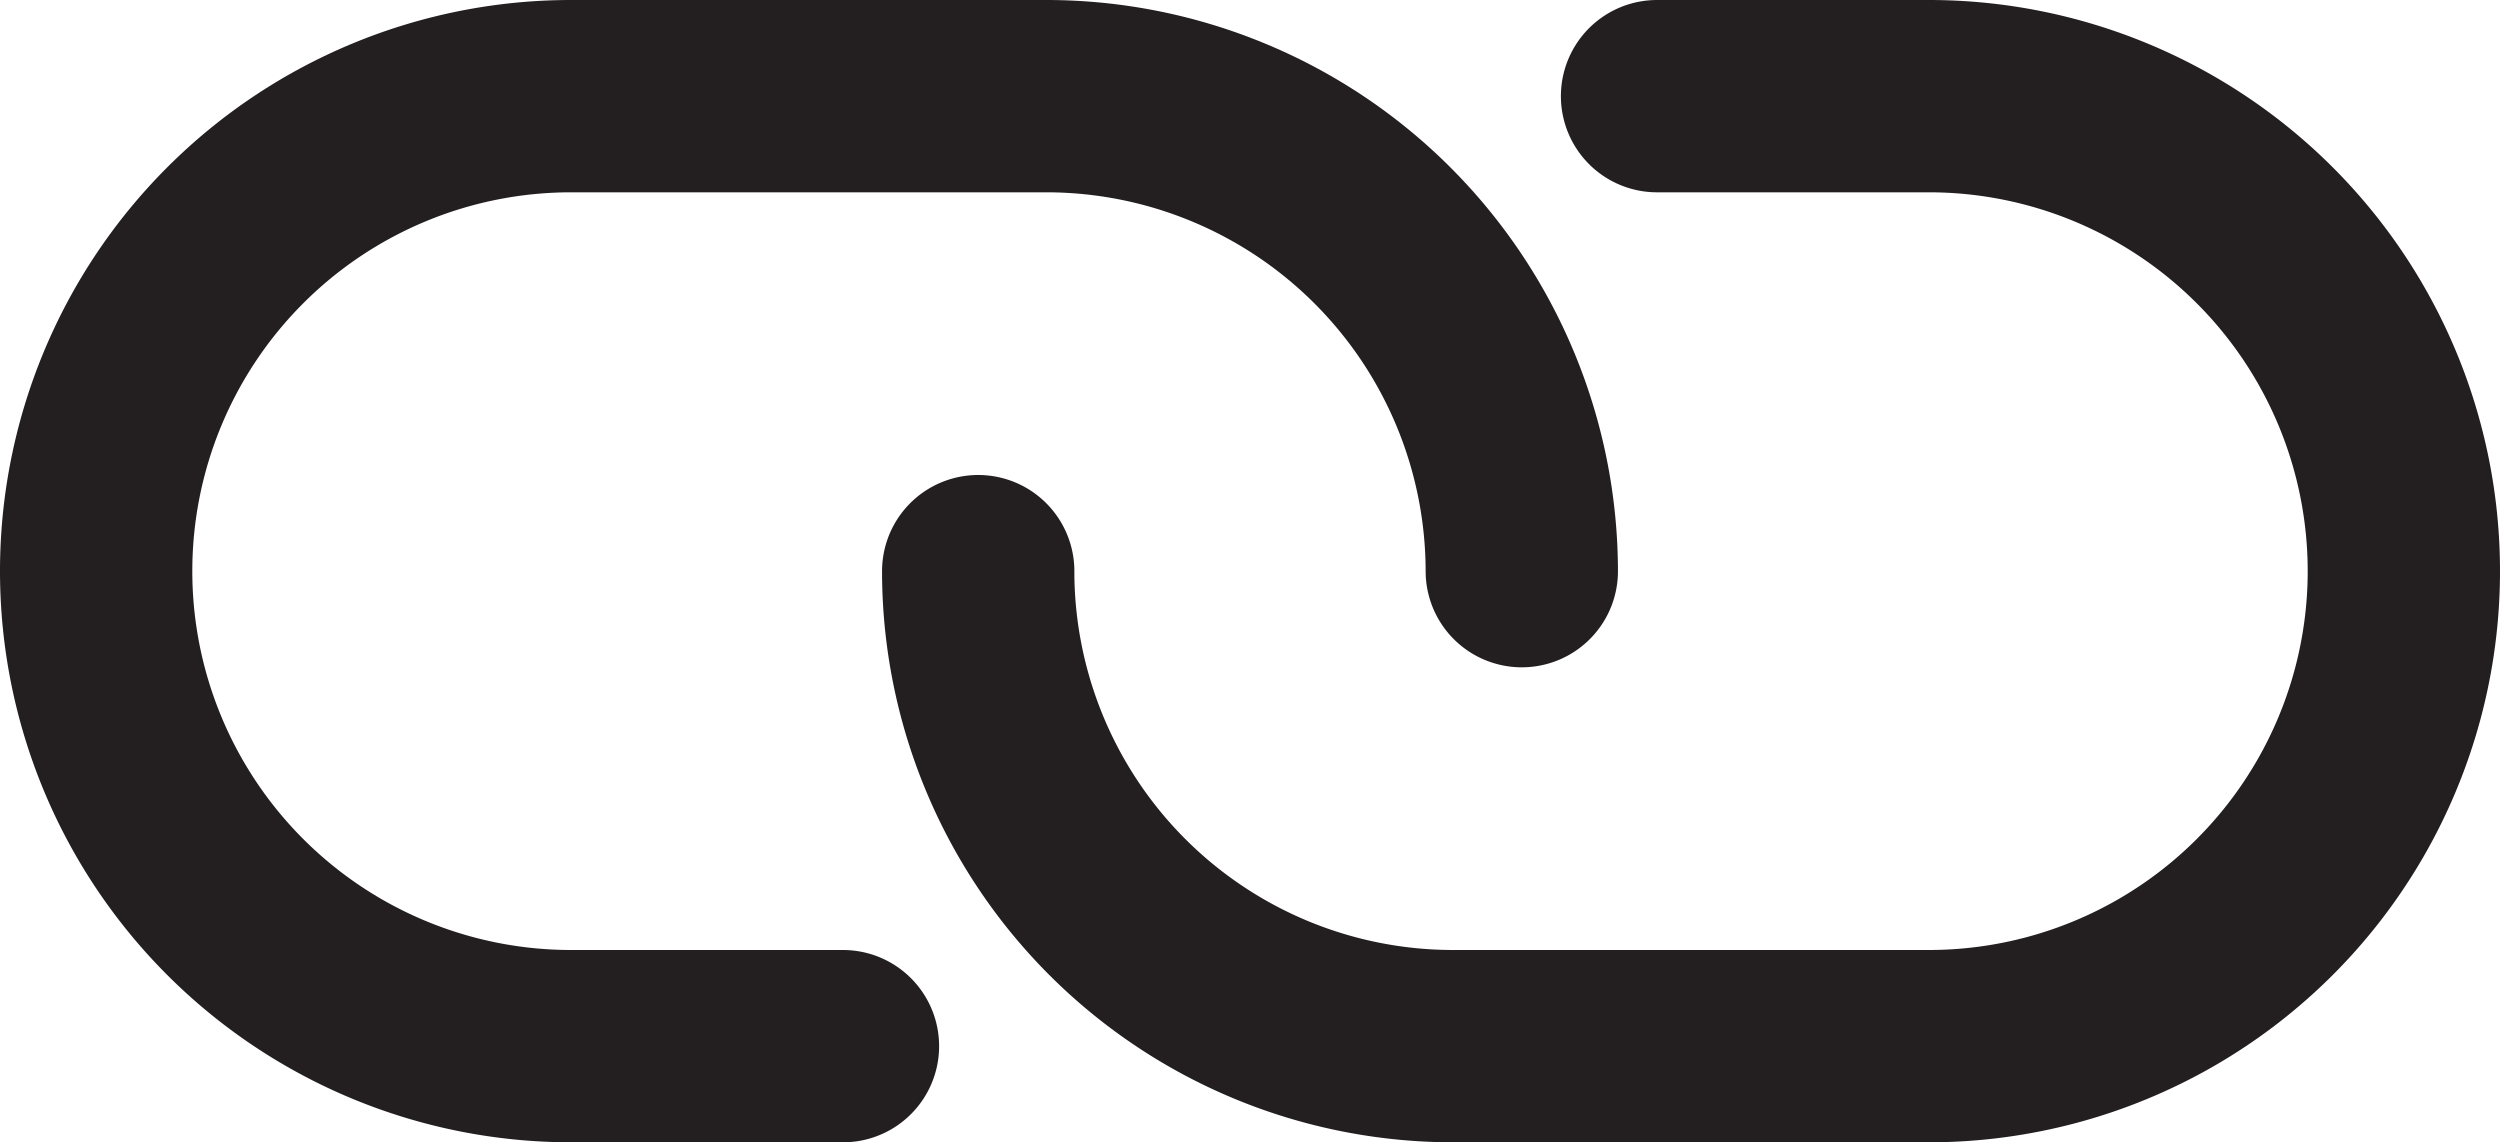 <svg xmlns="http://www.w3.org/2000/svg" viewBox="0 0 39 17.82"><defs><style>.cls-1{fill:none;stroke:#231f20;stroke-linecap:round;stroke-miterlimit:10;stroke-width:3px;}</style></defs><title>required</title><g id="Warstwa_2" data-name="Warstwa 2"><g id="Layer_1" data-name="Layer 1"><path class="cls-1" d="M13.15,16.32H8.91A7.41,7.41,0,0,1,1.5,8.91h0A7.41,7.41,0,0,1,8.91,1.5h7.41a7.42,7.42,0,0,1,7.42,7.41h0"/><path class="cls-1" d="M25.85,1.5h4.24A7.41,7.41,0,0,1,37.5,8.91h0a7.41,7.41,0,0,1-7.41,7.41H22.68a7.41,7.41,0,0,1-7.42-7.41h0"/></g></g></svg>